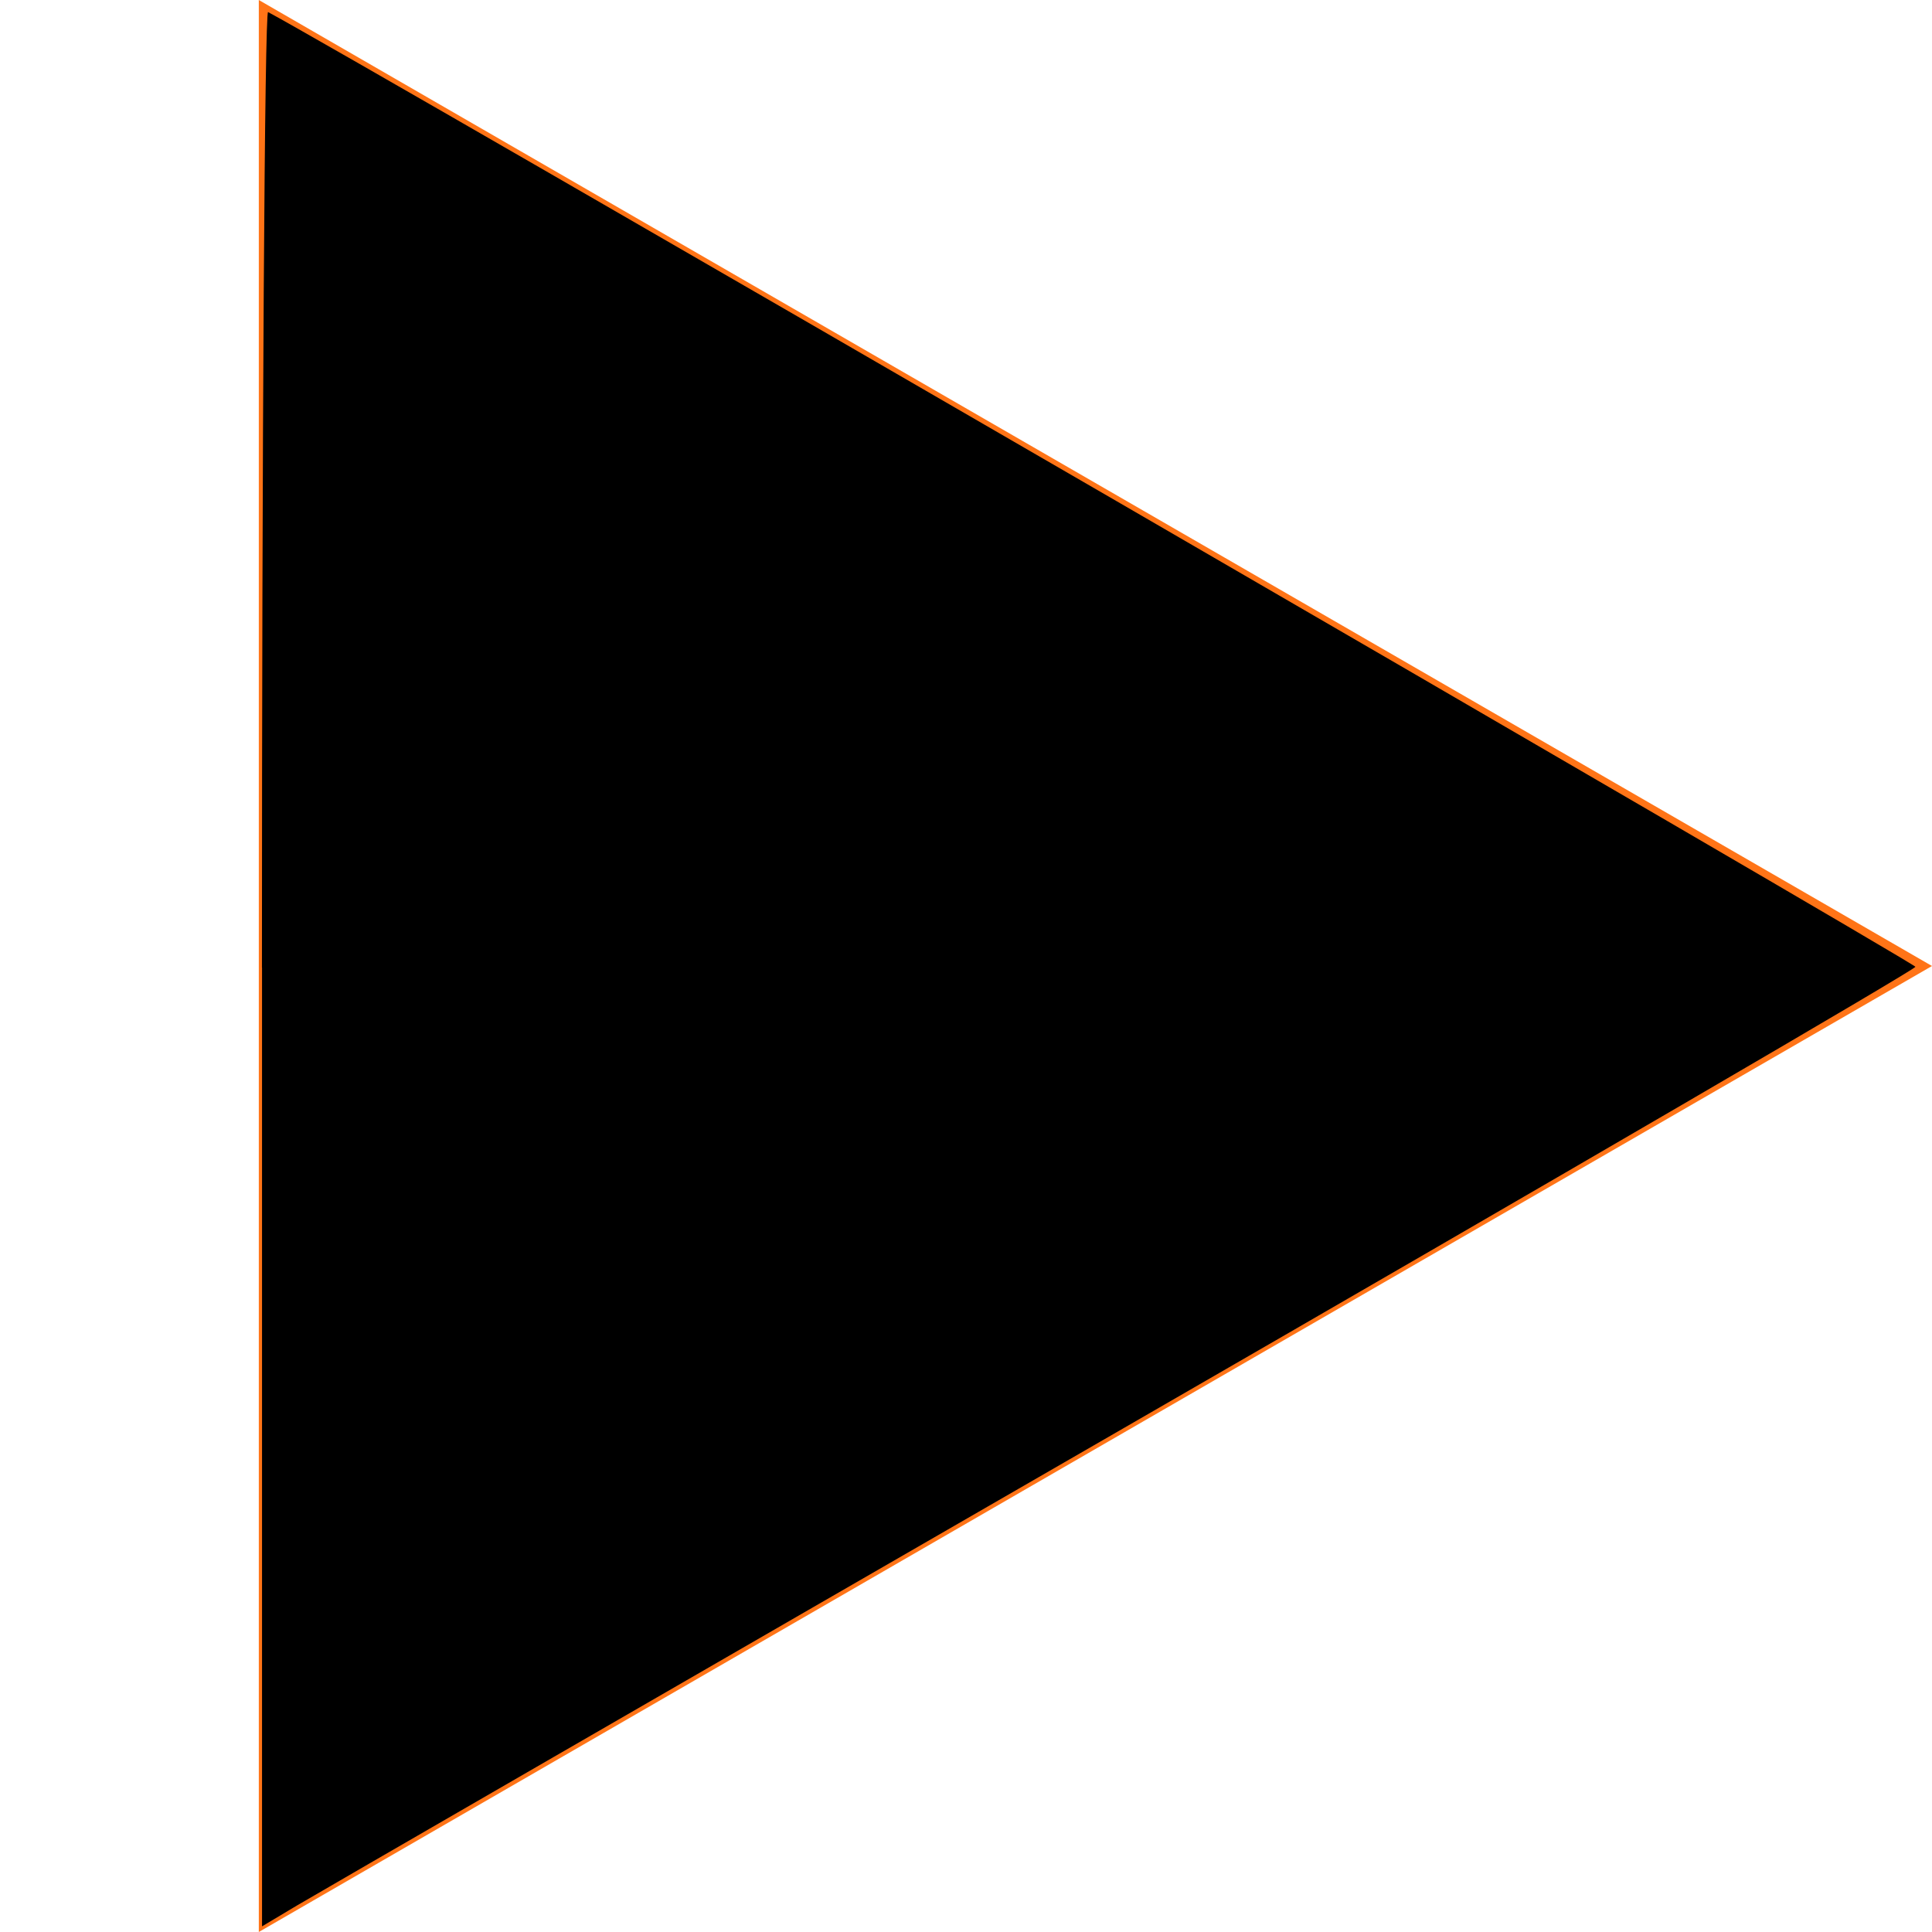 <?xml version="1.0" encoding="UTF-8" standalone="no"?>
<svg
   xmlns:dc="http://purl.org/dc/elements/1.1/"
   xmlns:cc="http://creativecommons.org/ns#"
   xmlns:rdf="http://www.w3.org/1999/02/22-rdf-syntax-ns#"
   xmlns:svg="http://www.w3.org/2000/svg"
   xmlns="http://www.w3.org/2000/svg"
   xmlns:sodipodi="http://sodipodi.sourceforge.net/DTD/sodipodi-0.dtd"
   xmlns:inkscape="http://www.inkscape.org/namespaces/inkscape"
   version="1.1"
   x="0"
   y="0"
   width="24"
   height="24"
   viewBox="0, 0, 24, 24"
   id="svg2"
   inkscape:version="0.48.4 r9939"
   sodipodi:docname="test_play1.svg">
  <defs
     id="defs9" />
  <sodipodi:namedview
     pagecolor="#ffffff"
     bordercolor="#666666"
     borderopacity="1"
     objecttolerance="10"
     gridtolerance="10"
     guidetolerance="10"
     inkscape:pageopacity="0"
     inkscape:pageshadow="2"
     inkscape:window-width="1920"
     inkscape:window-height="1028"
     id="namedview7"
     showgrid="false"
     inkscape:zoom="9.8333333"
     inkscape:cx="12"
     inkscape:cy="12"
     inkscape:window-x="-8"
     inkscape:window-y="-8"
     inkscape:window-maximized="1"
     inkscape:current-layer="svg2" />
  <g
     id="Layer_1">
    <path
       d="M3.215,0 L24,12 L3.215,24 z"
       fill="#FF7417"
       id="path5" />
  </g>
  <path
     style="fill:#000000"
     d="m 3.254,12.02 c 0,-6.551 0.034,-11.892 0.076,-11.87 C 4.156,0.584 23.796,11.967 23.794,12.01 c -0.002,0.034 -4.429,2.614 -9.839,5.733 -5.41,3.119 -10.031,5.788 -10.268,5.929 l -0.432,0.258 0,-11.91 z"
     id="path2988"
     inkscape:connector-curvature="0" />
</svg>
